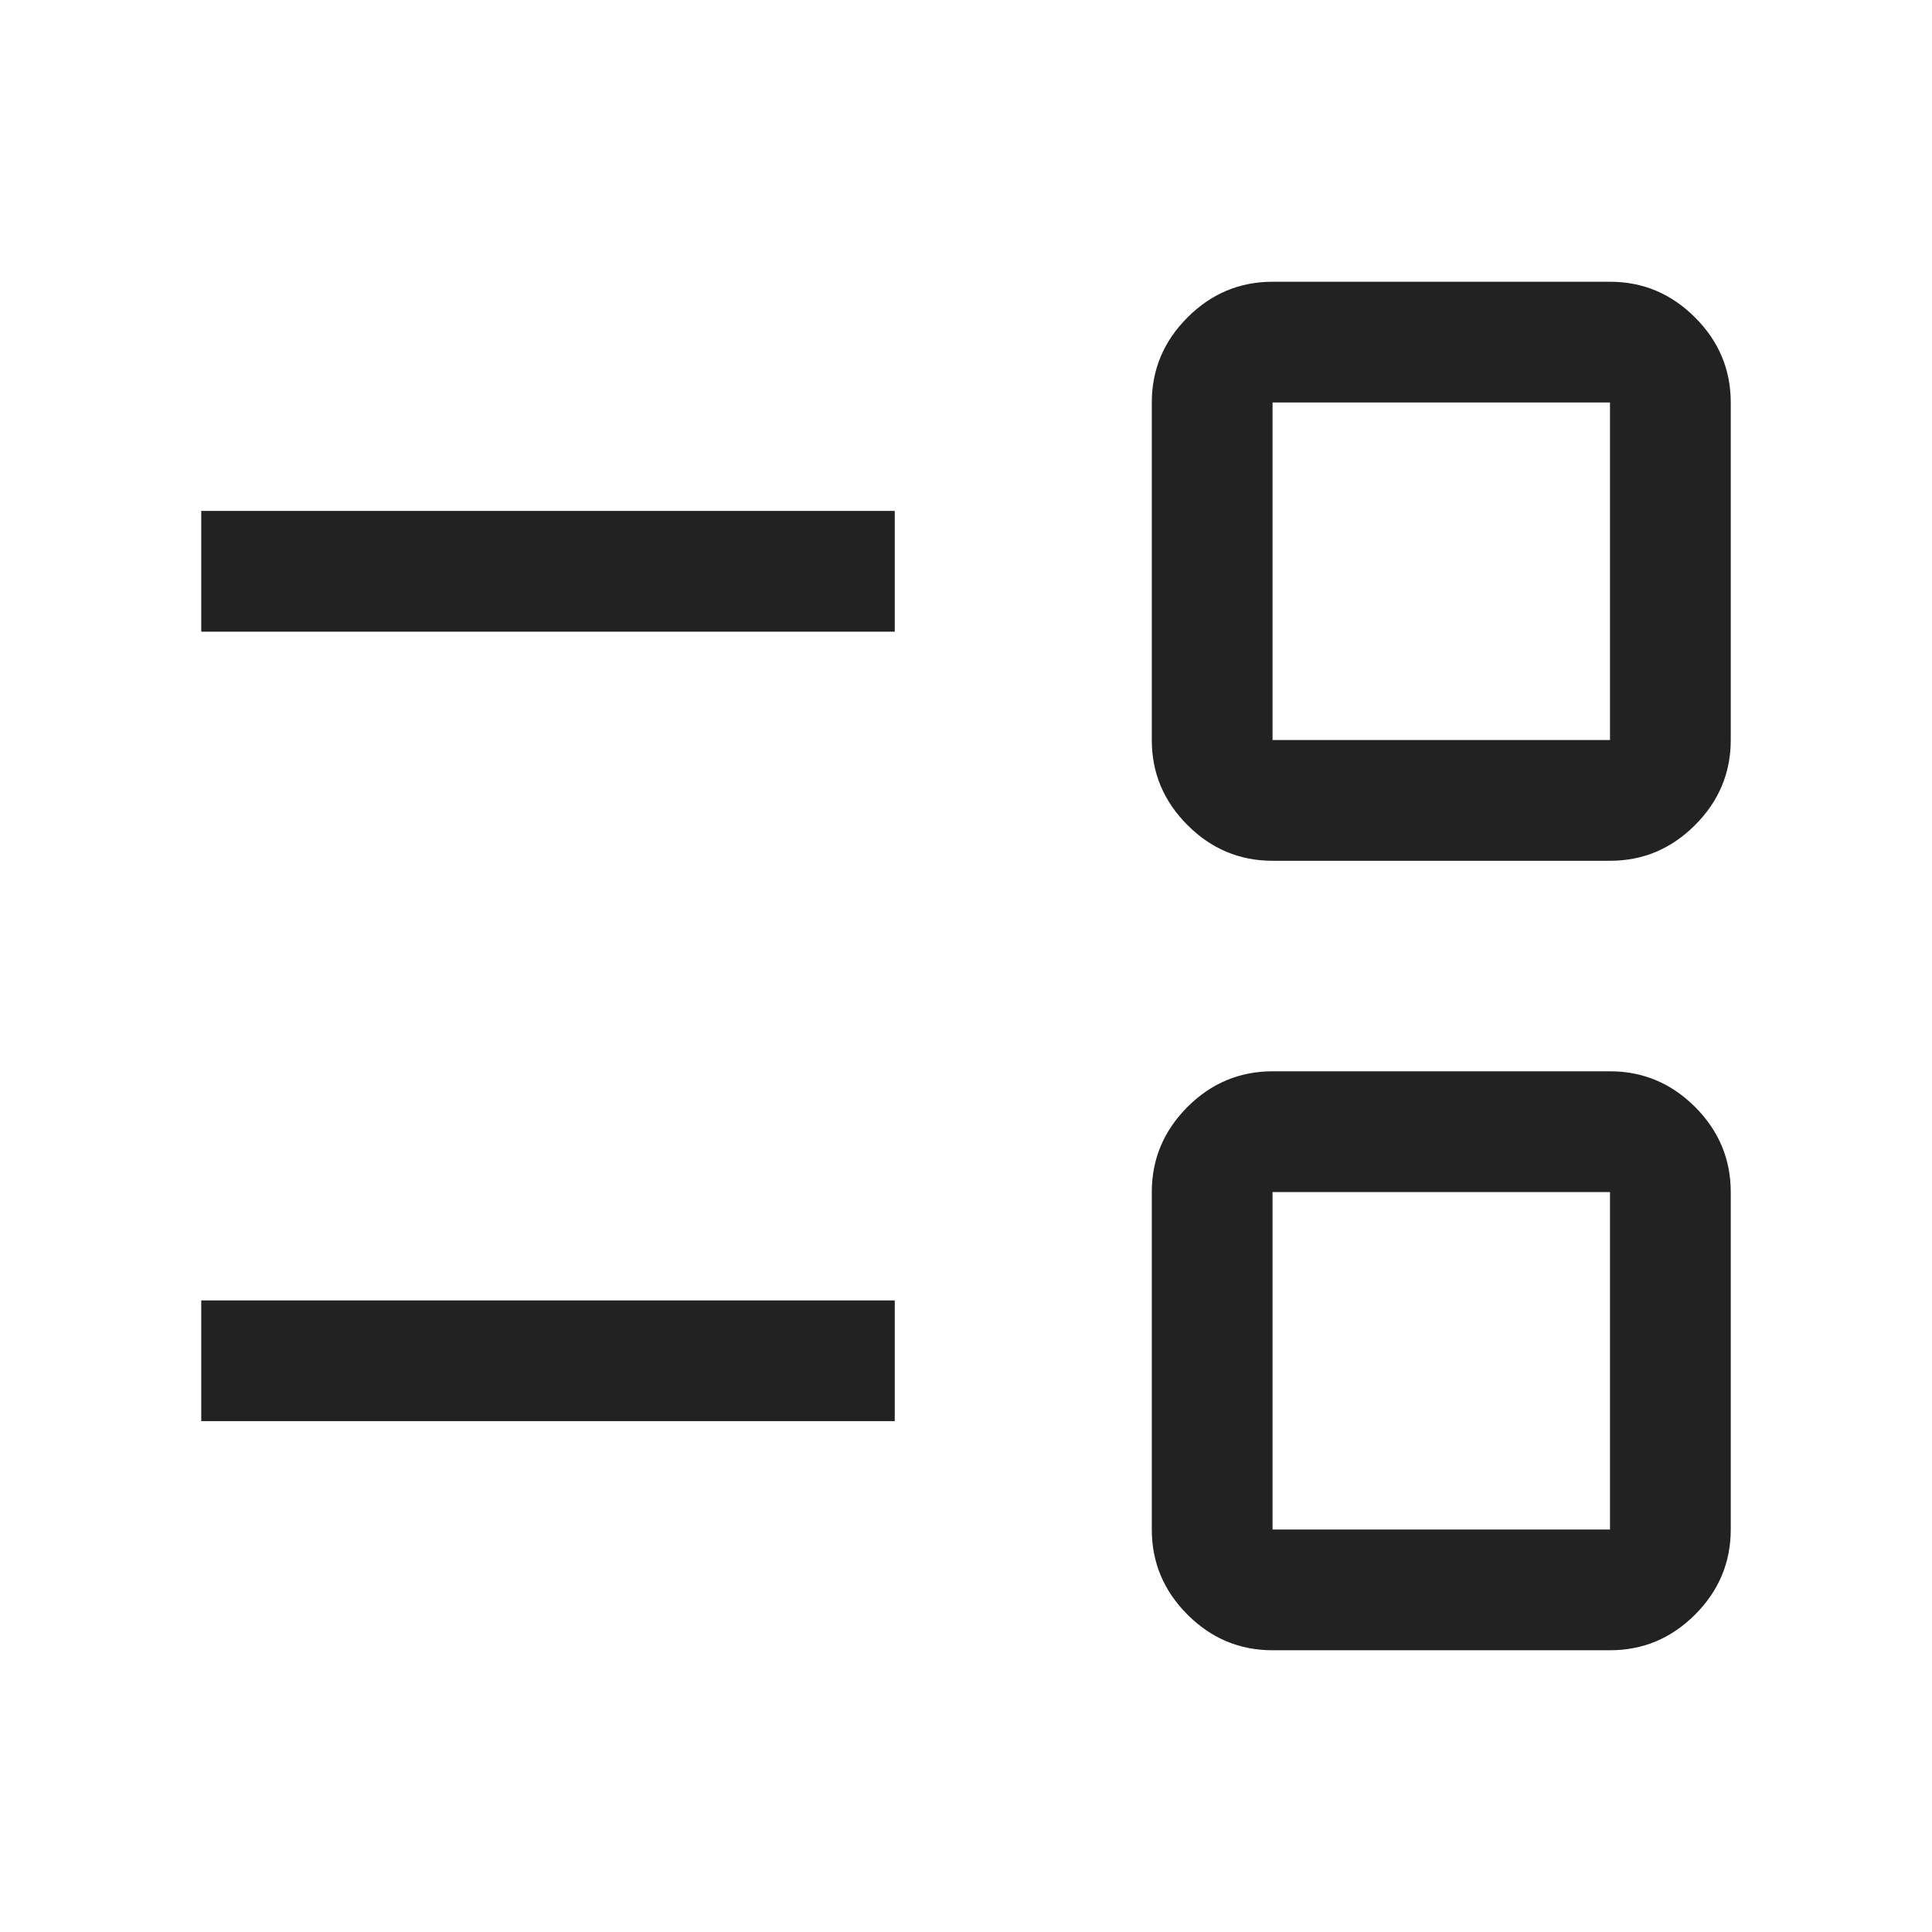 <svg width="24" height="24" viewBox="0 0 24 24" fill="none" xmlns="http://www.w3.org/2000/svg">
<mask id="mask0_4516_168171" style="mask-type:alpha" maskUnits="userSpaceOnUse" x="0" y="0" width="24" height="25">
<rect y="0" width="24" height="24" fill="#D9D9D9"/>
</mask>
<g mask="url(#mask0_4516_168171)">
<path d="M15.808 20.5C15.399 20.5 15.046 20.353 14.751 20.057C14.456 19.762 14.308 19.409 14.308 19V14.808C14.308 14.399 14.456 14.047 14.751 13.751C15.046 13.456 15.399 13.308 15.808 13.308H20C20.409 13.308 20.761 13.456 21.057 13.751C21.352 14.047 21.5 14.399 21.5 14.808V19C21.5 19.409 21.352 19.762 21.057 20.057C20.761 20.353 20.409 20.5 20 20.5H15.808ZM15.808 19H20V14.808H15.808V19ZM2.5 17.654V16.154H11.115V17.654H2.5ZM15.808 10.693C15.399 10.693 15.046 10.545 14.751 10.249C14.456 9.954 14.308 9.602 14.308 9.193V5C14.308 4.591 14.456 4.239 14.751 3.944C15.046 3.648 15.399 3.5 15.808 3.5H20C20.409 3.5 20.761 3.648 21.057 3.944C21.352 4.239 21.5 4.591 21.5 5V9.193C21.5 9.602 21.352 9.954 21.057 10.249C20.761 10.545 20.409 10.693 20 10.693H15.808ZM15.808 9.193H20V5H15.808V9.193ZM2.5 7.847V6.347H11.115V7.847H2.5Z" fill="#222222"/>
</g>
</svg>
